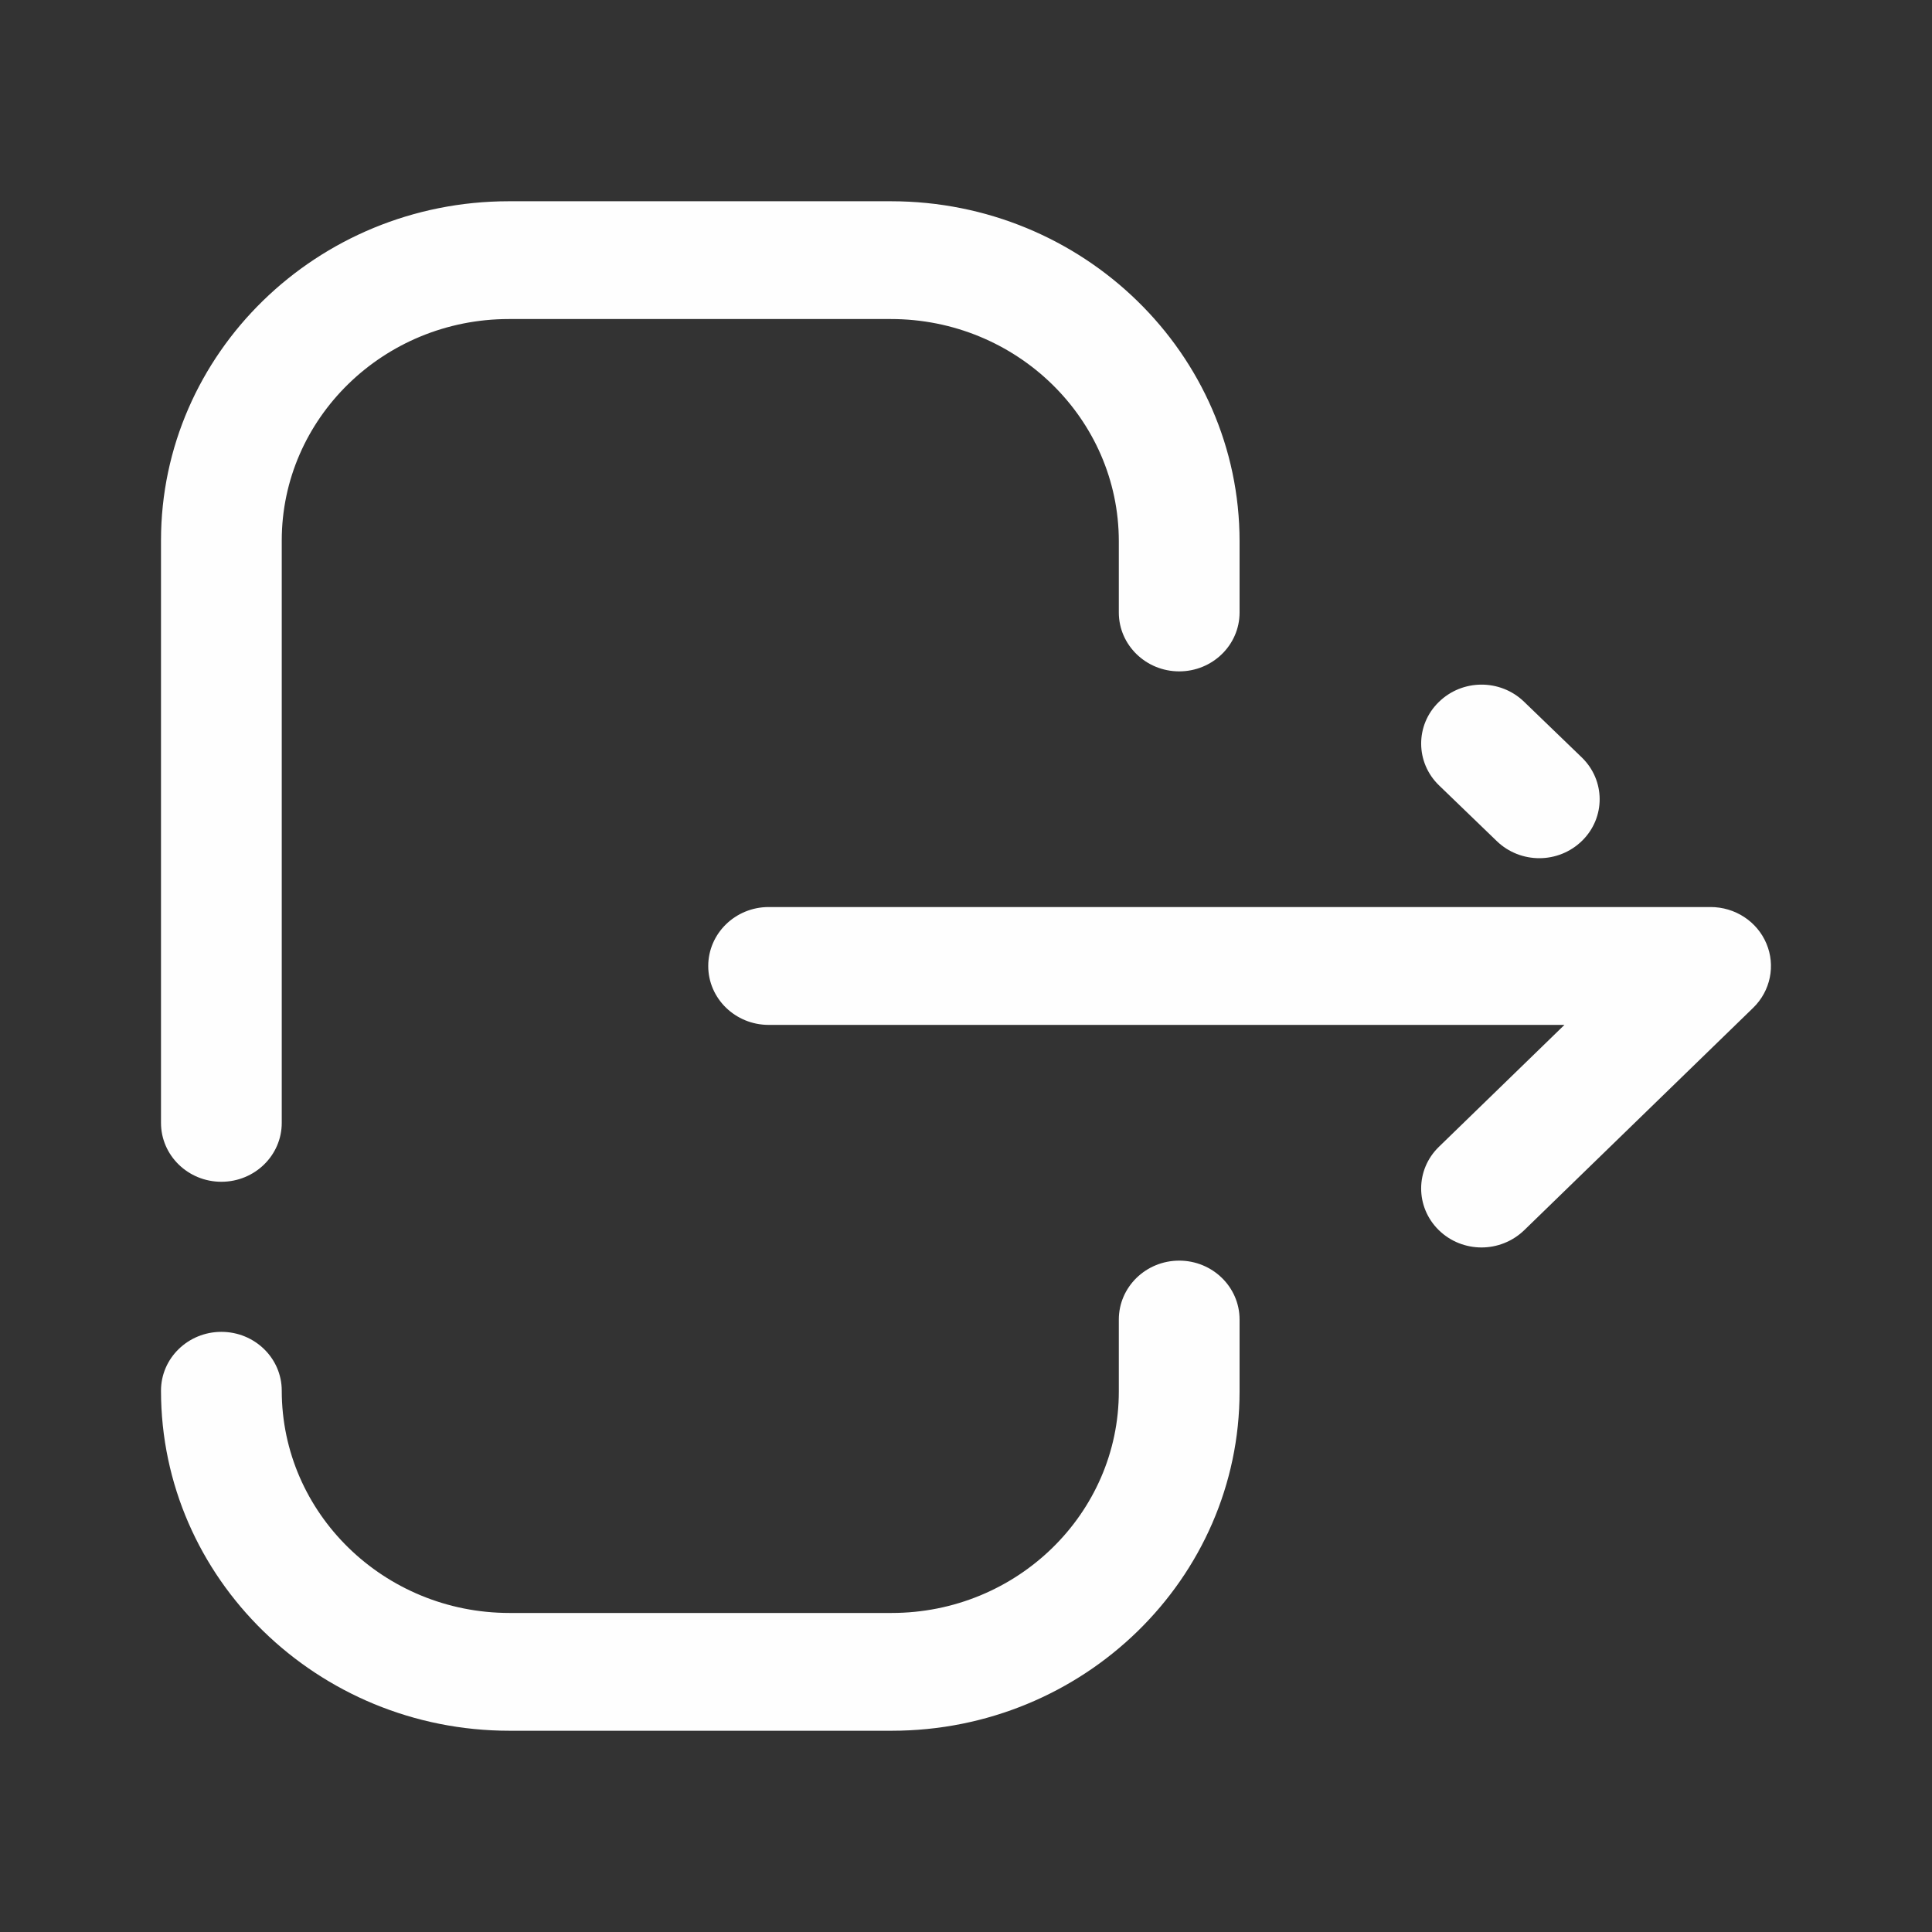 <svg width="60" height="60" viewBox="0 0 60 60" fill="none" xmlns="http://www.w3.org/2000/svg">
<rect x="0" y="0" width="60" height="60" fill="#333333" stroke="none"/>
<path fill-rule="evenodd" clip-rule="evenodd" d="M8.75 34.872C8.75 35.882 7.91 36.701 6.875 36.701C5.84 36.701 5 35.882 5 34.872V16.786C5 10.976 9.845 6.25 15.803 6.25H27.668C33.639 6.25 38.496 10.988 38.496 16.812V19.023C38.496 20.03 37.656 20.85 36.621 20.85C35.586 20.85 34.746 20.03 34.746 19.023V16.812C34.746 13.002 31.571 9.908 27.668 9.908H15.803C11.913 9.908 8.75 12.995 8.75 16.786V34.872ZM34.746 40.979C34.746 39.97 35.586 39.15 36.621 39.15C37.656 39.15 38.496 39.97 38.496 40.979V43.214C38.496 49.024 33.651 53.75 27.692 53.75H15.825C9.857 53.75 5 49.012 5 43.188C5 42.179 5.84 41.362 6.875 41.362C7.91 41.362 8.75 42.179 8.75 43.188C8.75 46.998 11.925 50.092 15.825 50.092H27.692C31.583 50.092 34.746 47.007 34.746 43.214V40.979ZM54.857 29.302C54.568 28.616 53.883 28.169 53.124 28.169H23.872C22.837 28.169 21.995 28.991 21.995 30.001C21.995 31.01 22.837 31.829 23.872 31.829H48.585L44.687 35.615C43.952 36.328 43.952 37.484 44.682 38.202C45.047 38.56 45.53 38.741 46.009 38.741C46.489 38.741 46.966 38.56 47.334 38.207L54.448 31.297C54.984 30.775 55.147 29.986 54.857 29.302ZM47.805 26.652C47.327 26.652 46.85 26.474 46.485 26.122L44.691 24.391C43.955 23.68 43.95 22.521 44.678 21.807C45.409 21.085 46.592 21.08 47.33 21.792L49.122 23.521C49.86 24.234 49.864 25.391 49.136 26.108C48.769 26.469 48.287 26.652 47.805 26.652Z" fill="#FEFEFE"/>
</svg>

